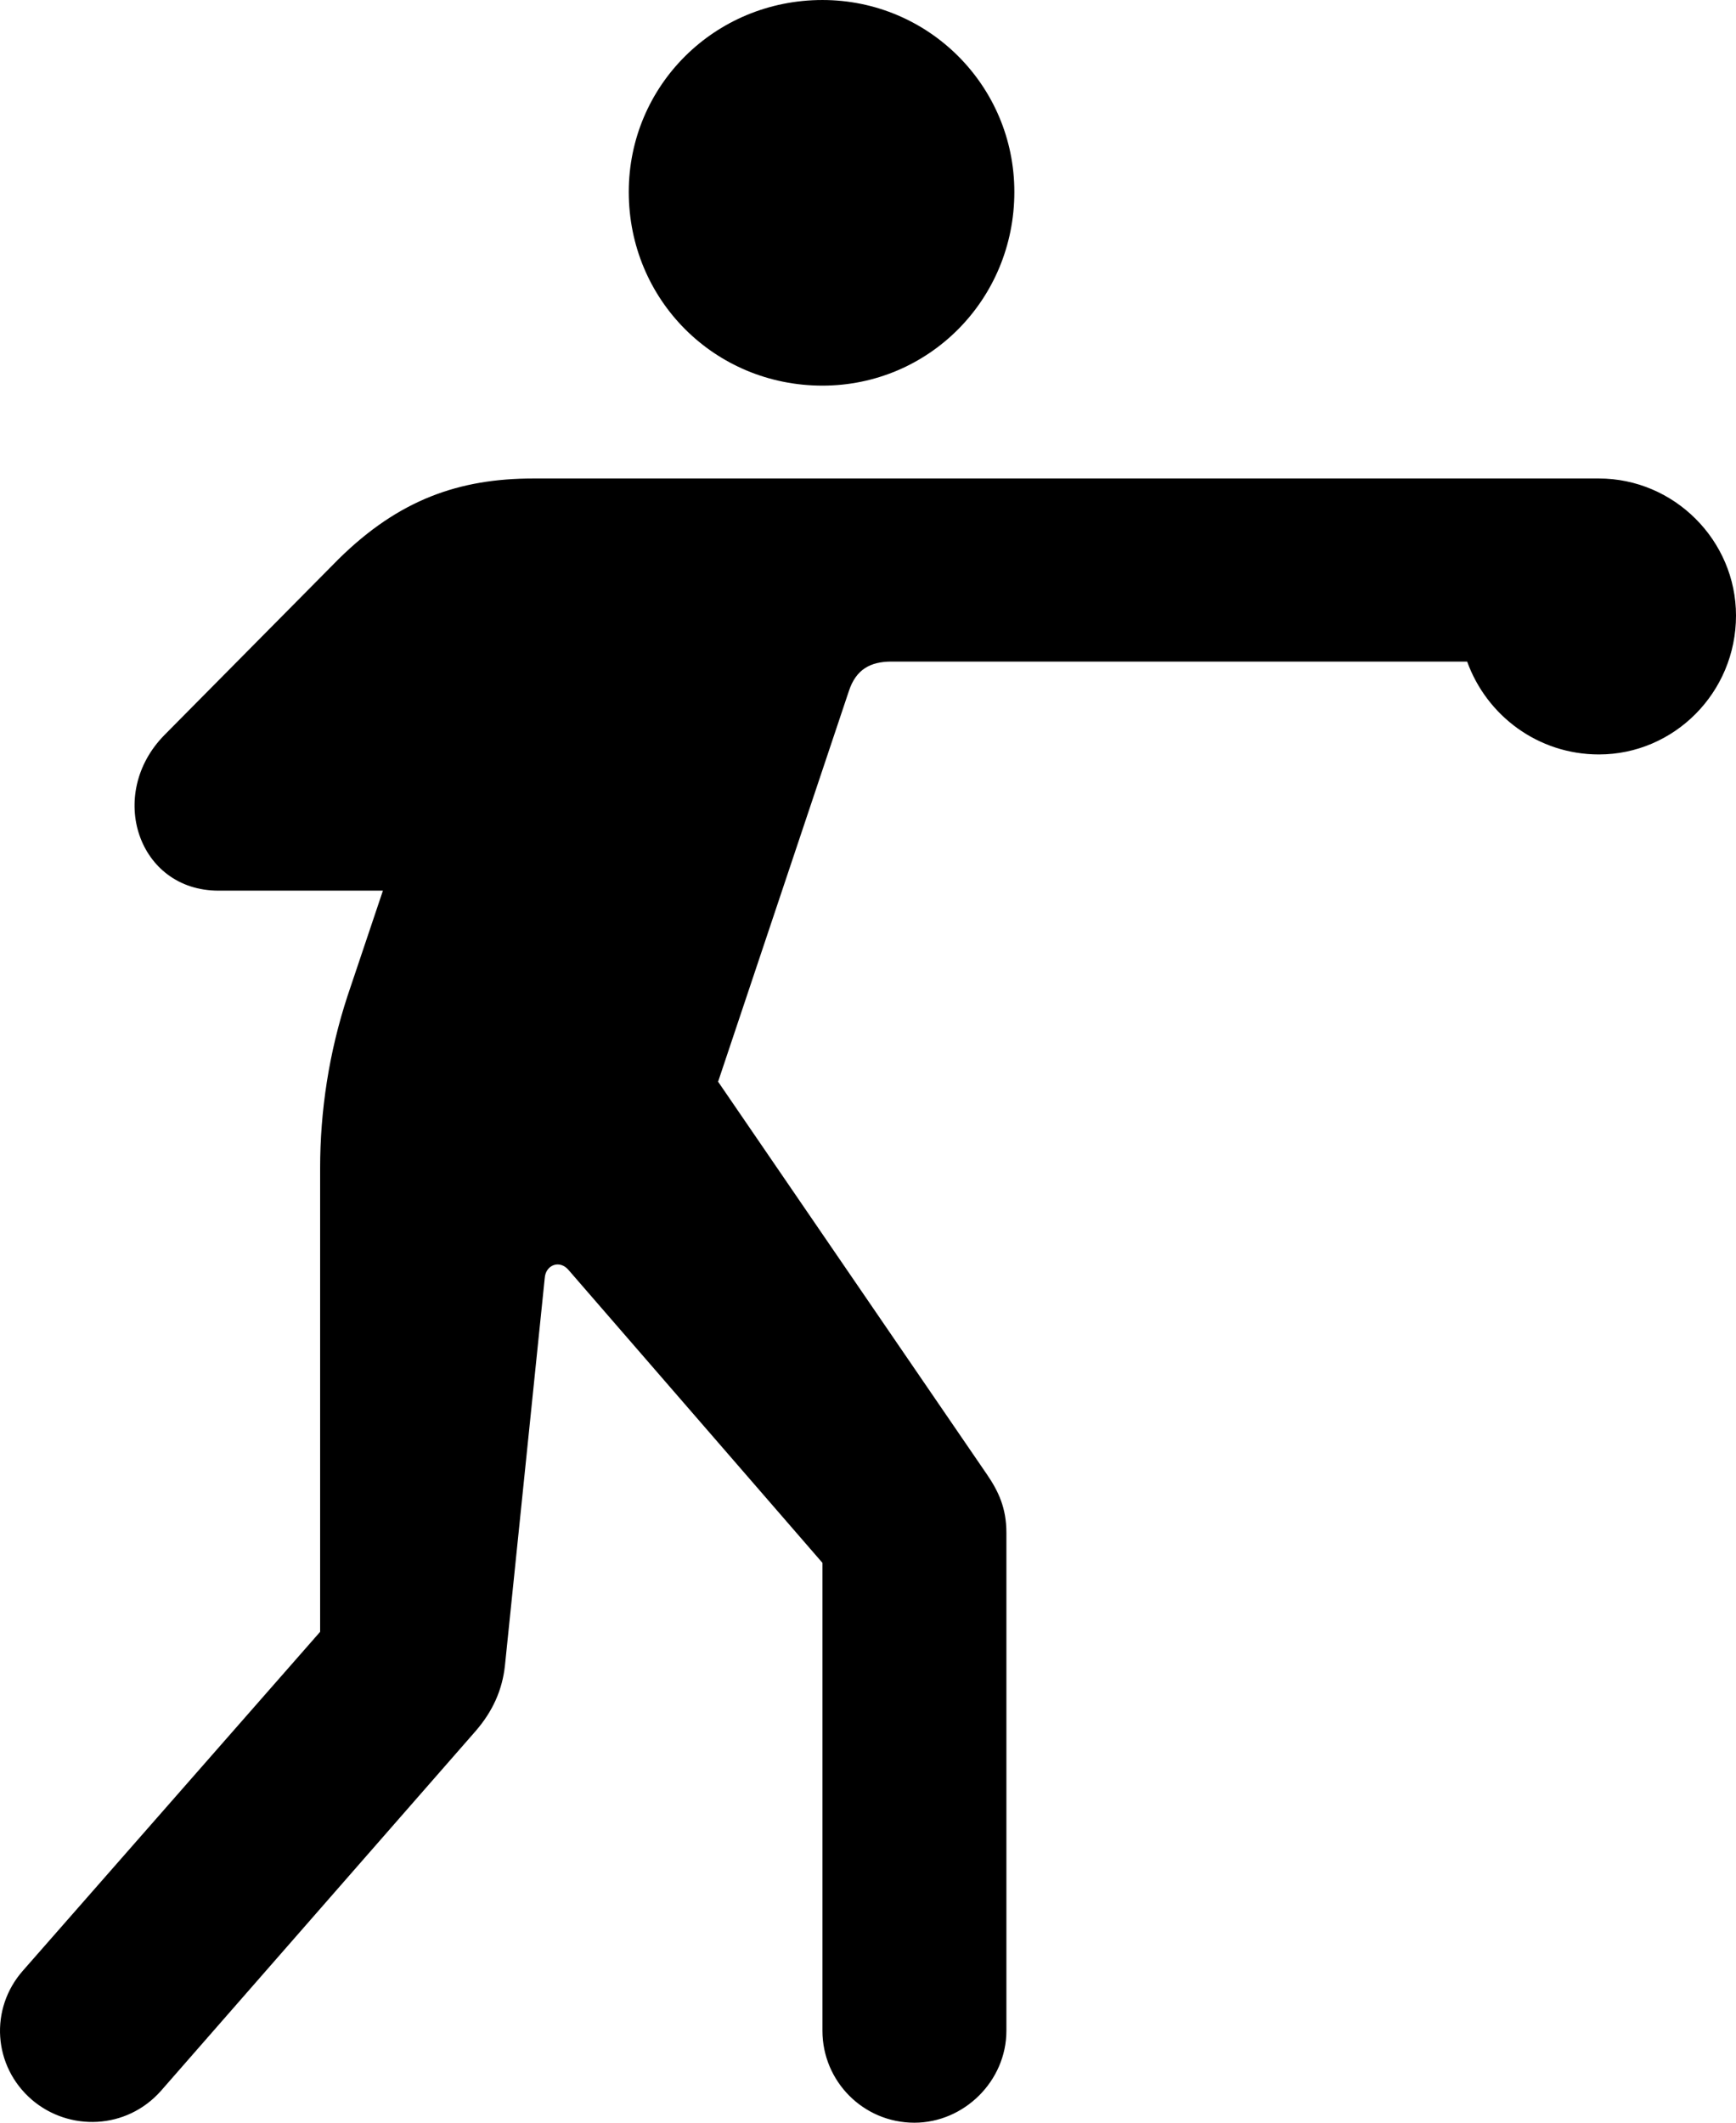<?xml version="1.0" encoding="UTF-8" standalone="no"?>
<svg xmlns="http://www.w3.org/2000/svg"
     width="958.483" height="1171.875"
     viewBox="0 0 958.483 1171.875"
     fill="currentColor">
  <path d="M454.086 212.895C512.686 212.895 560.046 165.525 560.046 105.955C560.046 47.365 512.686 0.005 454.086 0.005C394.516 0.005 347.156 47.365 347.156 105.955C347.156 165.525 394.516 212.895 454.086 212.895ZM17.566 1159.175C38.076 1176.755 69.816 1175.785 88.856 1154.295L262.686 955.565C271.956 944.825 277.336 933.105 278.796 919.435L300.766 705.565C301.256 698.245 309.066 695.315 313.956 701.175L454.086 862.795V1121.095C454.086 1148.925 476.546 1171.875 504.866 1171.875C532.216 1171.875 555.656 1148.925 555.656 1121.095V846.195C555.656 832.515 551.256 823.245 544.906 813.965L396.476 597.165L468.736 381.345C472.646 369.625 480.456 365.235 492.176 365.235H810.046C820.786 395.015 849.106 416.505 882.796 416.505C924.306 416.505 958.486 382.325 958.486 339.845C958.486 298.335 924.306 264.165 882.796 264.165H294.426C253.406 264.165 220.206 275.875 186.996 308.595L90.806 405.765C58.586 438.475 76.156 491.695 120.596 491.695H211.416L191.886 549.805C181.626 581.055 176.746 613.285 176.746 645.015V900.875L12.686 1087.895C-5.874 1108.885 -3.914 1140.625 17.566 1159.175Z"/>
</svg>